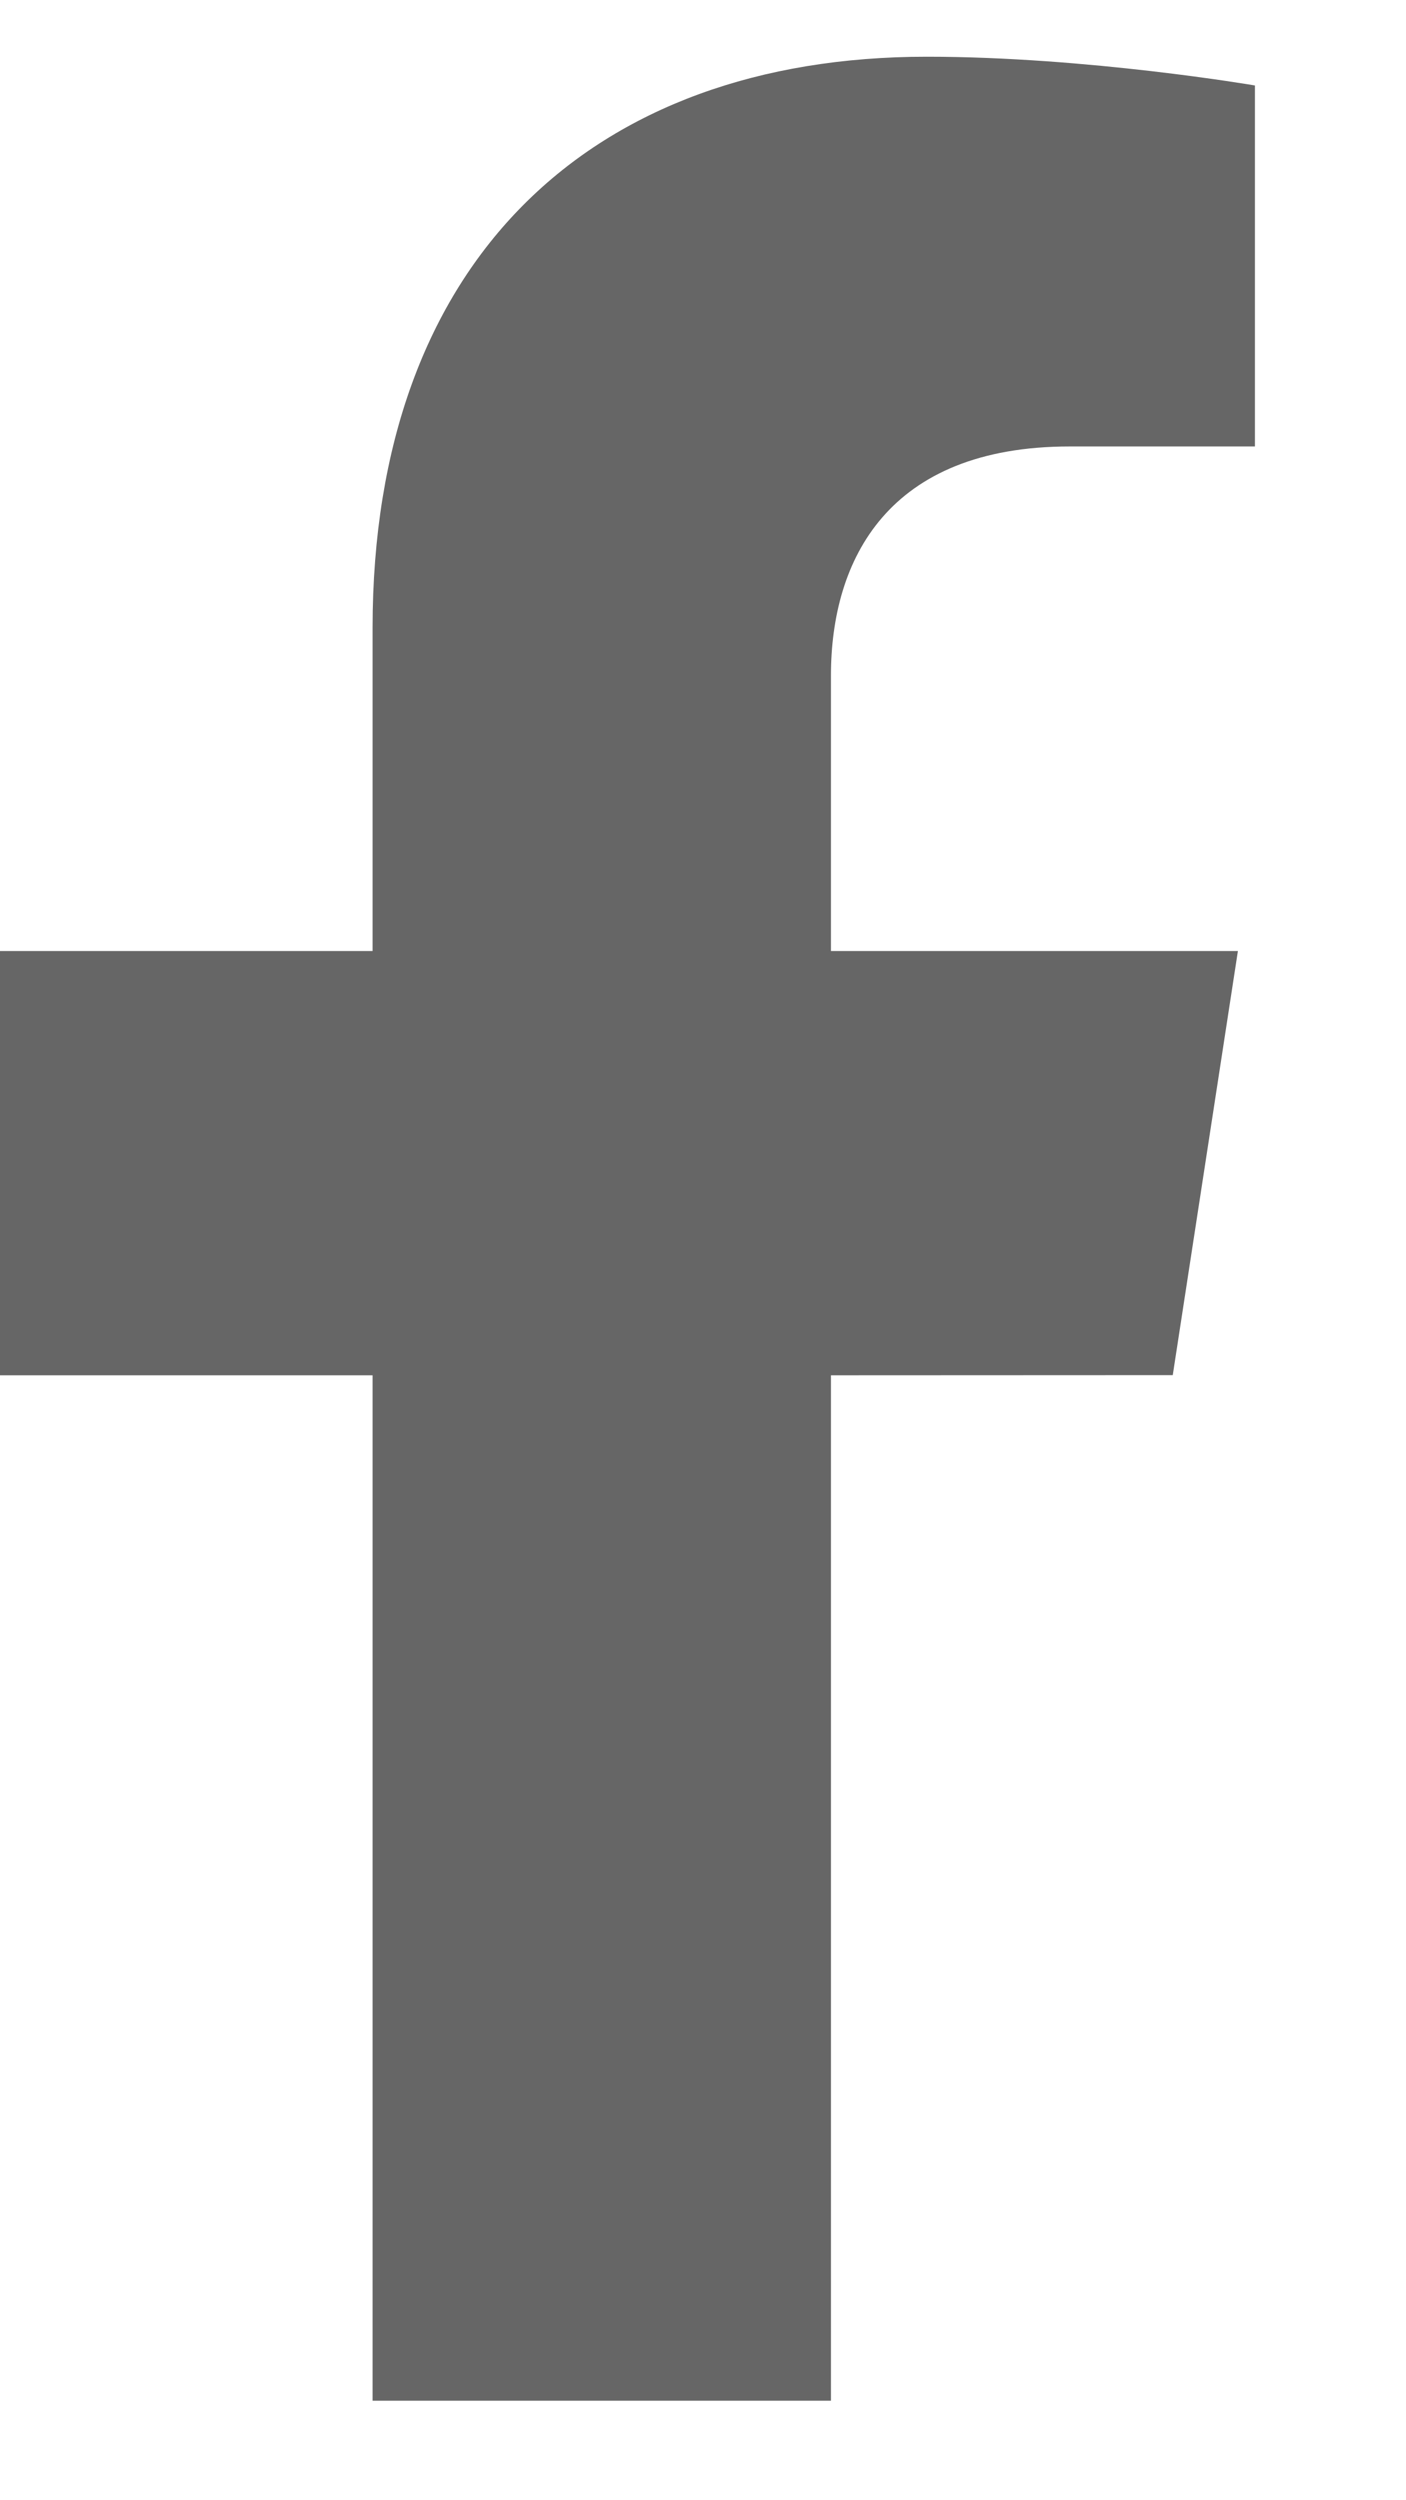 <svg width="9" height="16" viewBox="0 0 9 16" fill="none" xmlns="http://www.w3.org/2000/svg">
<path d="M7.507 8.8L7.924 6.086H5.319V4.324C5.319 3.582 5.683 2.857 6.849 2.857H8.033V0.547C8.033 0.547 6.959 0.363 5.932 0.363C3.787 0.363 2.385 1.664 2.385 4.017V6.086H0V8.801H2.385V15.363H5.319V8.801L7.507 8.8Z" fill="#666666"/>
</svg>
